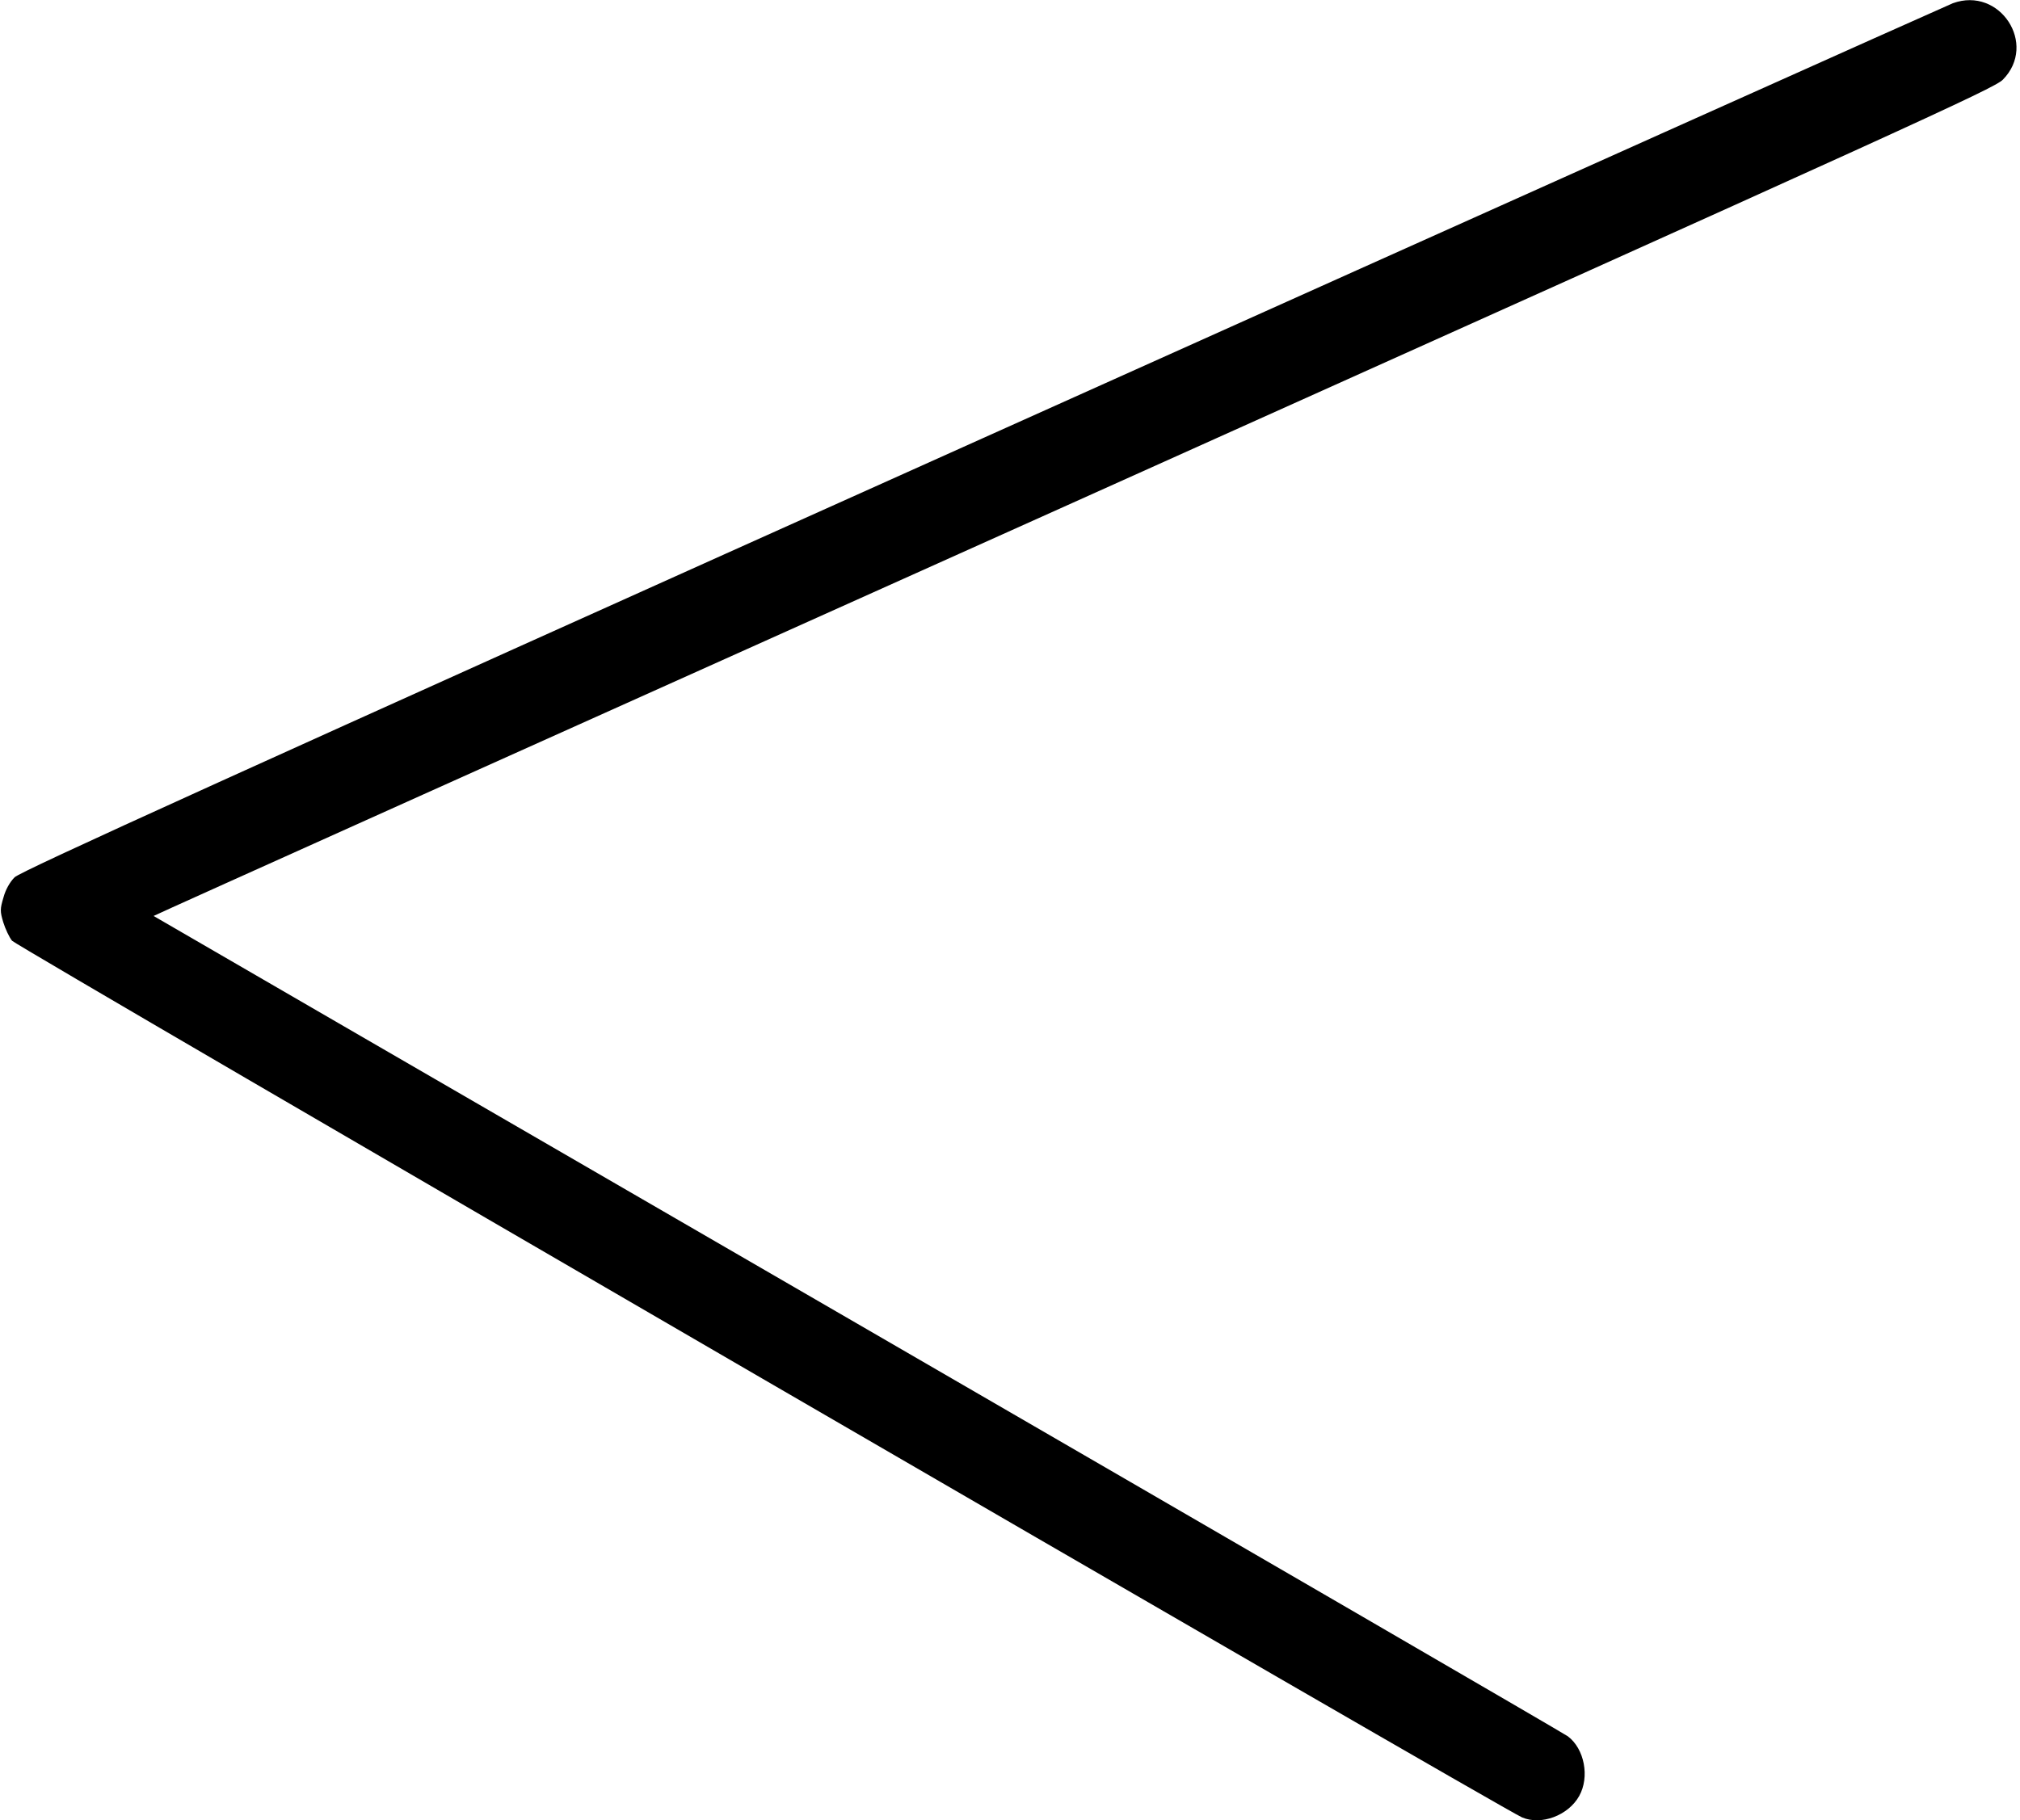 <?xml version="1.0" standalone="no"?>
<!DOCTYPE svg PUBLIC "-//W3C//DTD SVG 20010904//EN"
 "http://www.w3.org/TR/2001/REC-SVG-20010904/DTD/svg10.dtd">
<svg version="1.0" xmlns="http://www.w3.org/2000/svg"
 width="872pt" height="786pt" viewBox="0 0 872 786"
 preserveAspectRatio="xMidYMid meet">
<g transform="translate(0,786) scale(0.1,-0.1)"
fill="#000000" stroke="none">
<path d="M8430 7846 c-19 -7 -1902 -851 -4185 -1877 -3266 -1467 -4156 -1871
-4182 -1897 -20 -20 -39 -53 -48 -87 -15 -50 -15 -60 -1 -107 9 -29 26 -65 38
-80 21 -25 6435 -3750 6518 -3785 83 -36 200 8 247 92 46 82 23 204 -49 258
-18 13 -1399 815 -3068 1782 -1669 967 -3036 1759 -3037 1760 -2 1 1785 804
3970 1785 3621 1627 3976 1788 4013 1826 151 153 -13 404 -216 330z"/>
</g>
</svg>
